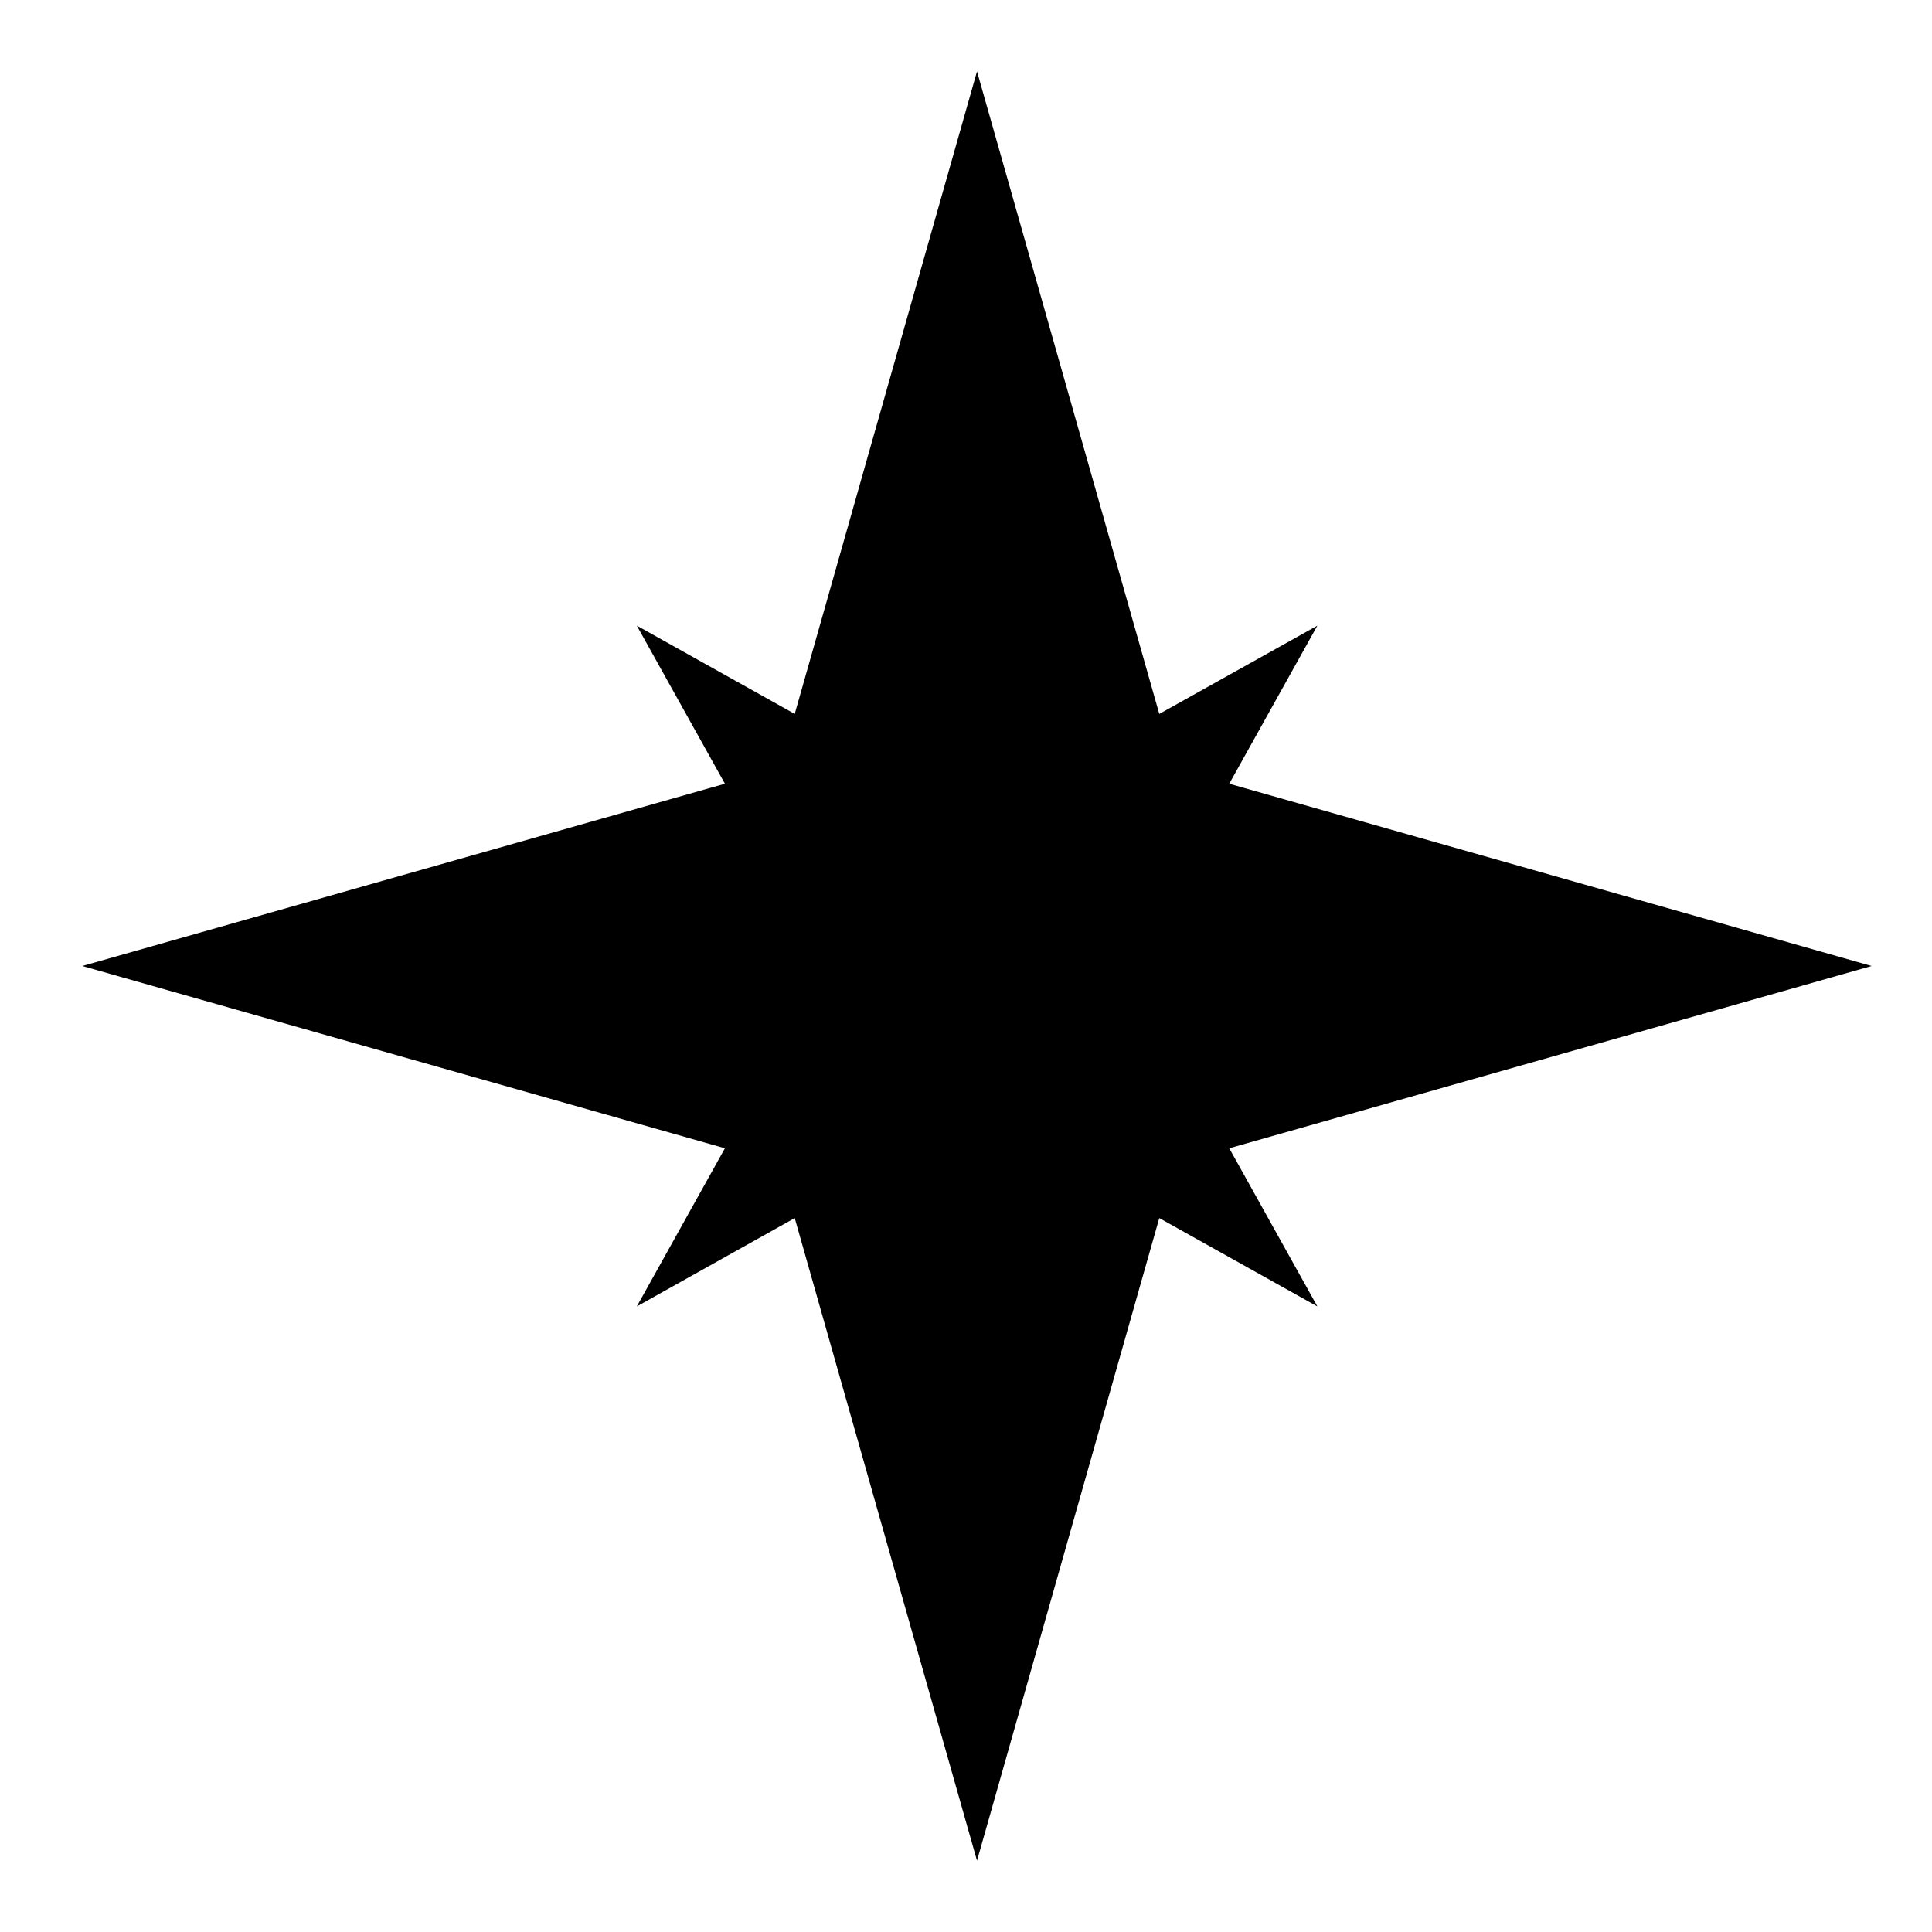 <svg width="23" height="23" viewBox="0 0 23 23" fill="none" xmlns="http://www.w3.org/2000/svg">
    <path d="M14.634 13.67L22.281 11.5L14.634 9.33L15.683 7.448L13.801 8.499L11.631 0.85L9.461 8.499L7.581 7.448L8.63 9.33L0.98 11.5L8.63 13.67L7.581 15.553L9.461 14.501L11.631 22.151L13.801 14.501L15.683 15.553L14.634 13.67Z" fill="black"/>
</svg>